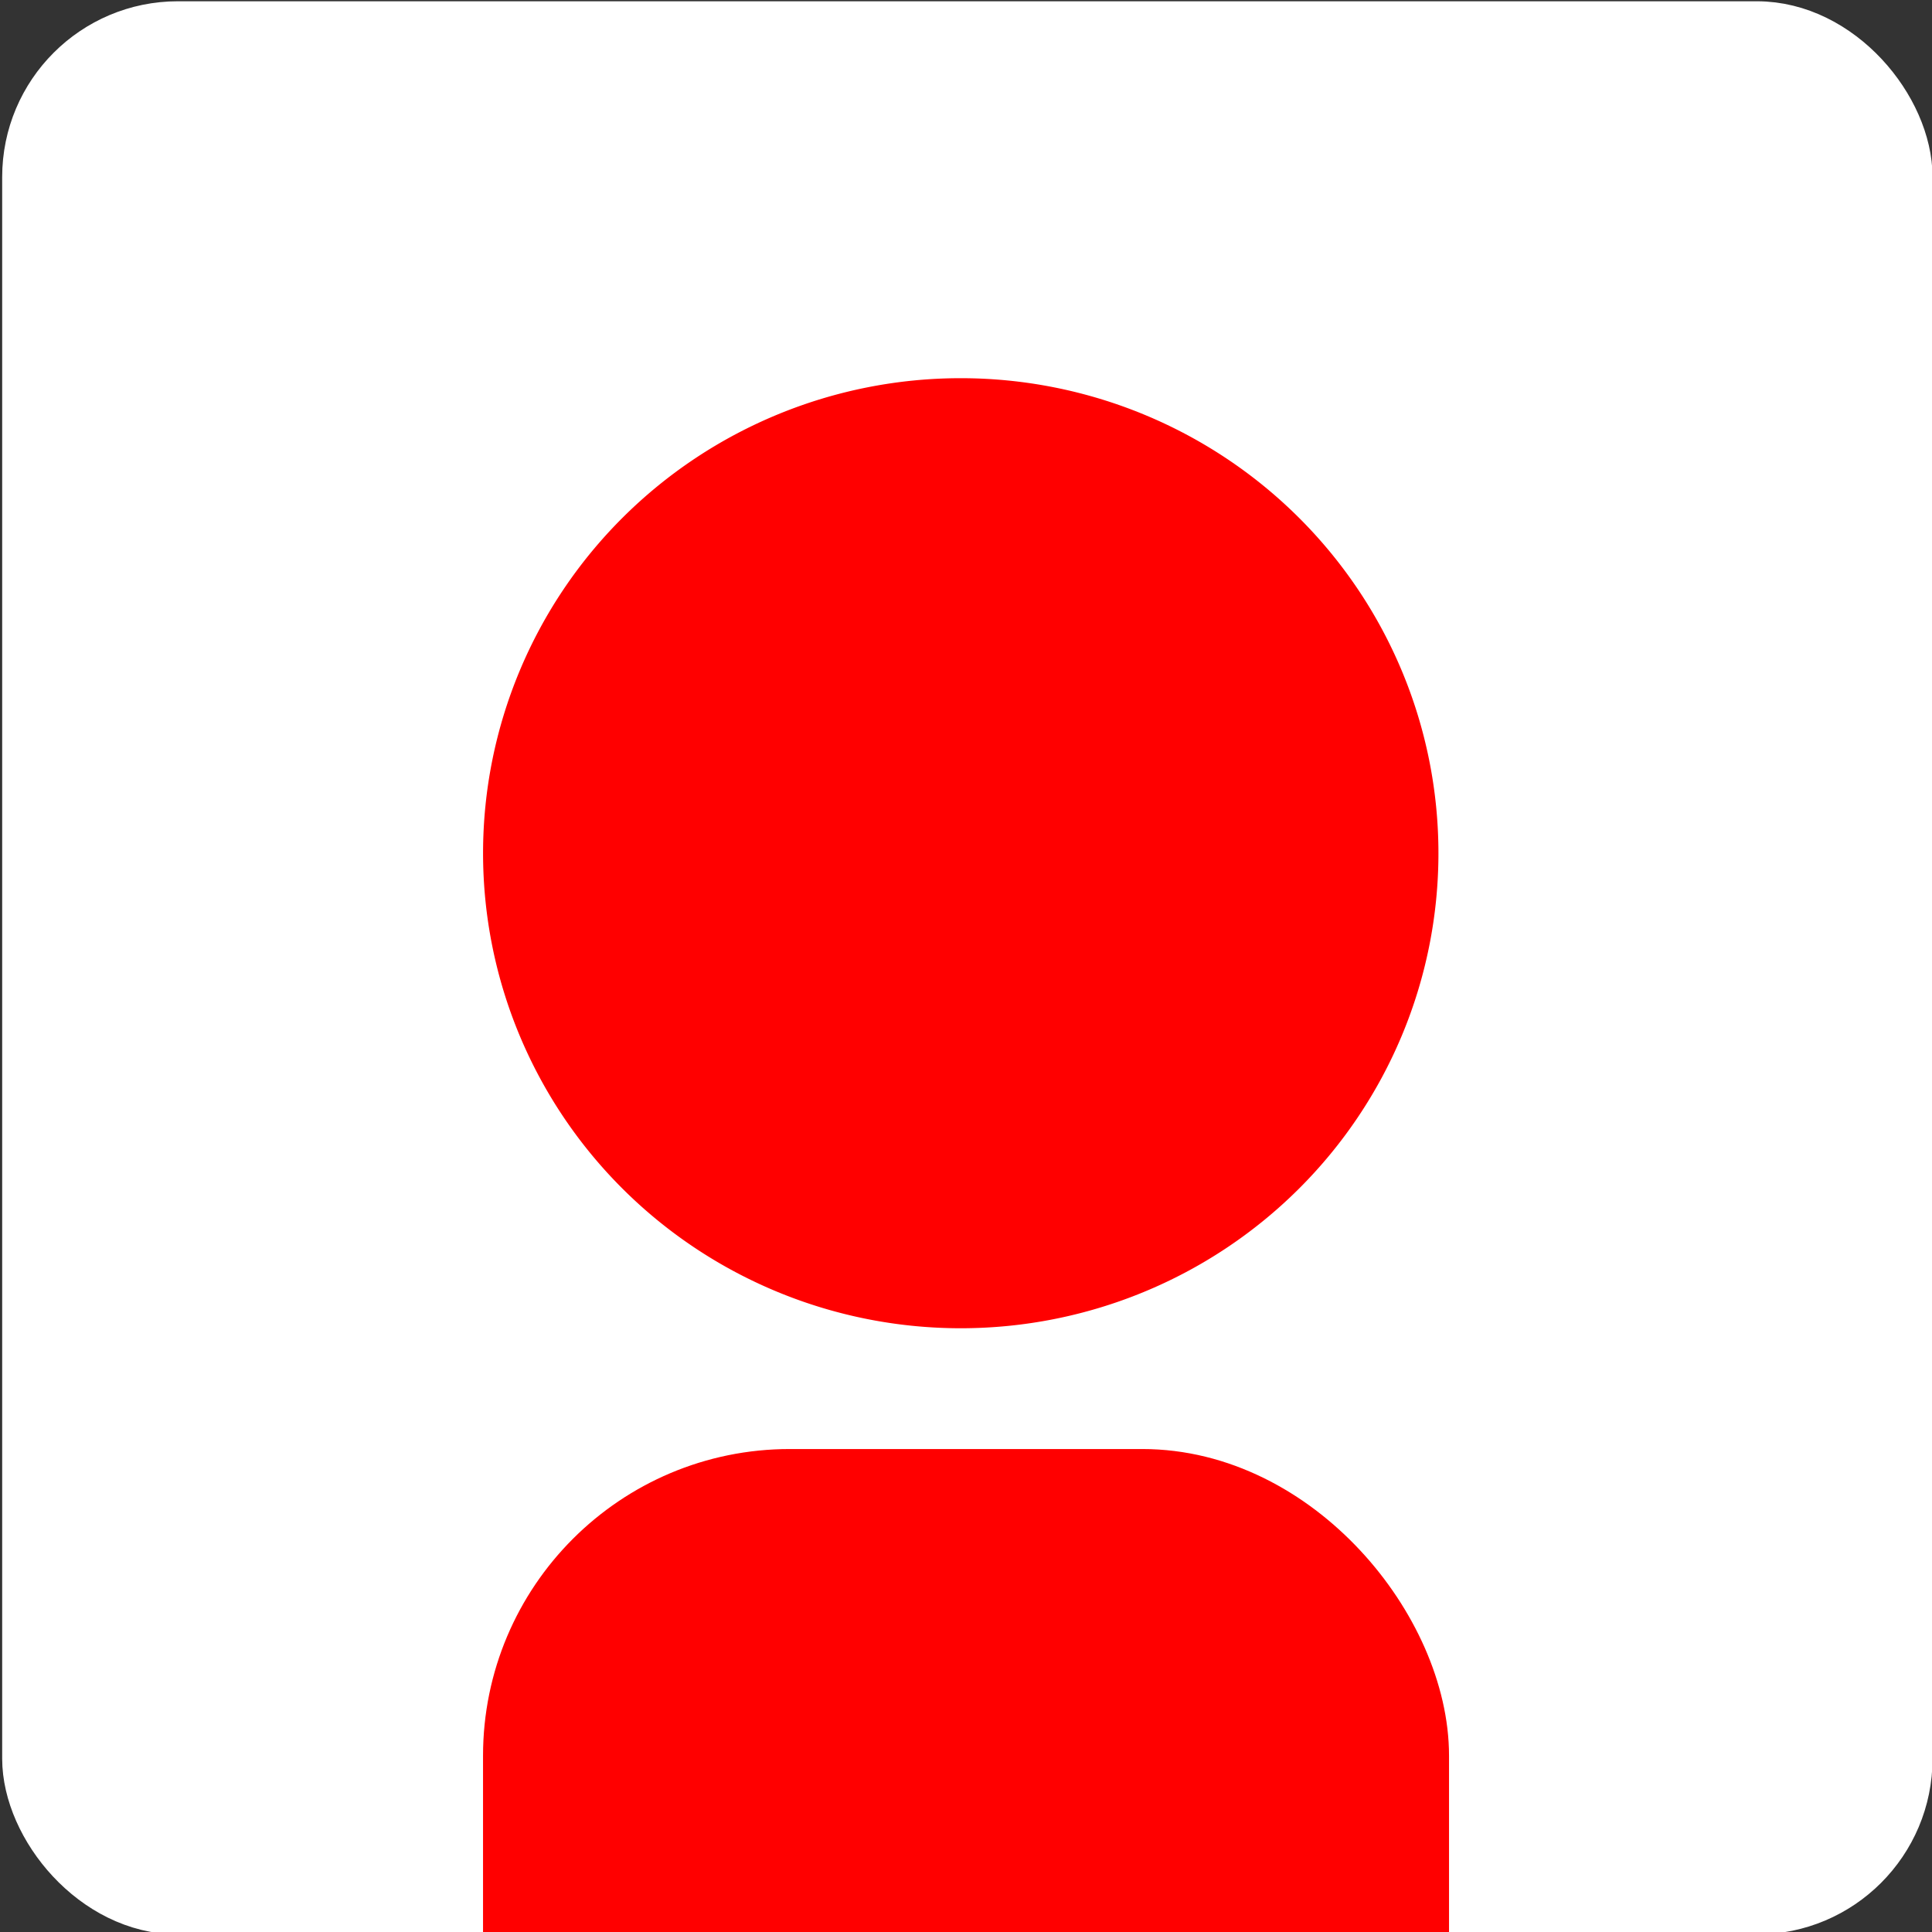 <?xml version="1.0" encoding="UTF-8" standalone="no"?>
<!-- Created with Inkscape (http://www.inkscape.org/) -->

<svg
   xmlns:dc="http://purl.org/dc/elements/1.1/"
   xmlns:cc="http://creativecommons.org/ns#"
   xmlns:rdf="http://www.w3.org/1999/02/22-rdf-syntax-ns#"
   xmlns:svg="http://www.w3.org/2000/svg"
   xmlns="http://www.w3.org/2000/svg"
   xmlns:sodipodi="http://sodipodi.sourceforge.net/DTD/sodipodi-0.dtd"
   xmlns:inkscape="http://www.inkscape.org/namespaces/inkscape"
   width="32px"
   height="32px"
   id="svg3211"
   version="1.1"
   inkscape:version="0.48.4 r9939"
   sodipodi:docname="New document 8">
  <rect width="100%" height="100%" fill="#333333" stroke="none"/>
  <defs
     id="defs3213" />
  <sodipodi:namedview
     id="base"
     pagecolor="#ffffff"
     bordercolor="#666666"
     borderopacity="1.0"
     inkscape:pageopacity="0.0"
     inkscape:pageshadow="2"
     inkscape:zoom="22.395604"
     inkscape:cx="12.198435"
     inkscape:cy="14.565834"
     inkscape:current-layer="layer1"
     showgrid="true"
     inkscape:grid-bbox="true"
     inkscape:document-units="px"
     inkscape:window-width="1215"
     inkscape:window-height="1000"
     inkscape:window-x="65"
     inkscape:window-y="24"
     inkscape:window-maximized="1" />
  <g
     id="layer1"
     inkscape:label="Layer 1"
     inkscape:groupmode="layer">
    <rect
       style="fill:#ffffff;stroke:#ffffff"
       id="rect3219"
       width="30.973"
       height="31.018"
       x="0.536"
       y="0.521"
       ry="2.411" />
    <path
       sodipodi:type="arc"
       style="fill:#ff0000;stroke:#ff0000"
       id="path3231"
       sodipodi:cx="15.71737"
       sodipodi:cy="11.951423"
       sodipodi:rx="7.412169"
       sodipodi:ry="7.367517"
       d="m 23.13,11.951 a 7.412,7.368 0 1 1 -14.824,0 7.412,7.368 0 1 1 14.824,0 z"
       transform="translate(0.195,2.181)" />
    <rect
       style="fill:#ff0000;stroke:#ff0000;stroke-width:1.299"
       id="rect3249"
       width="14.701"
       height="14.701"
       x="8.65"
       y="24.65"
       ry="4.431" />
  </g>
</svg>
